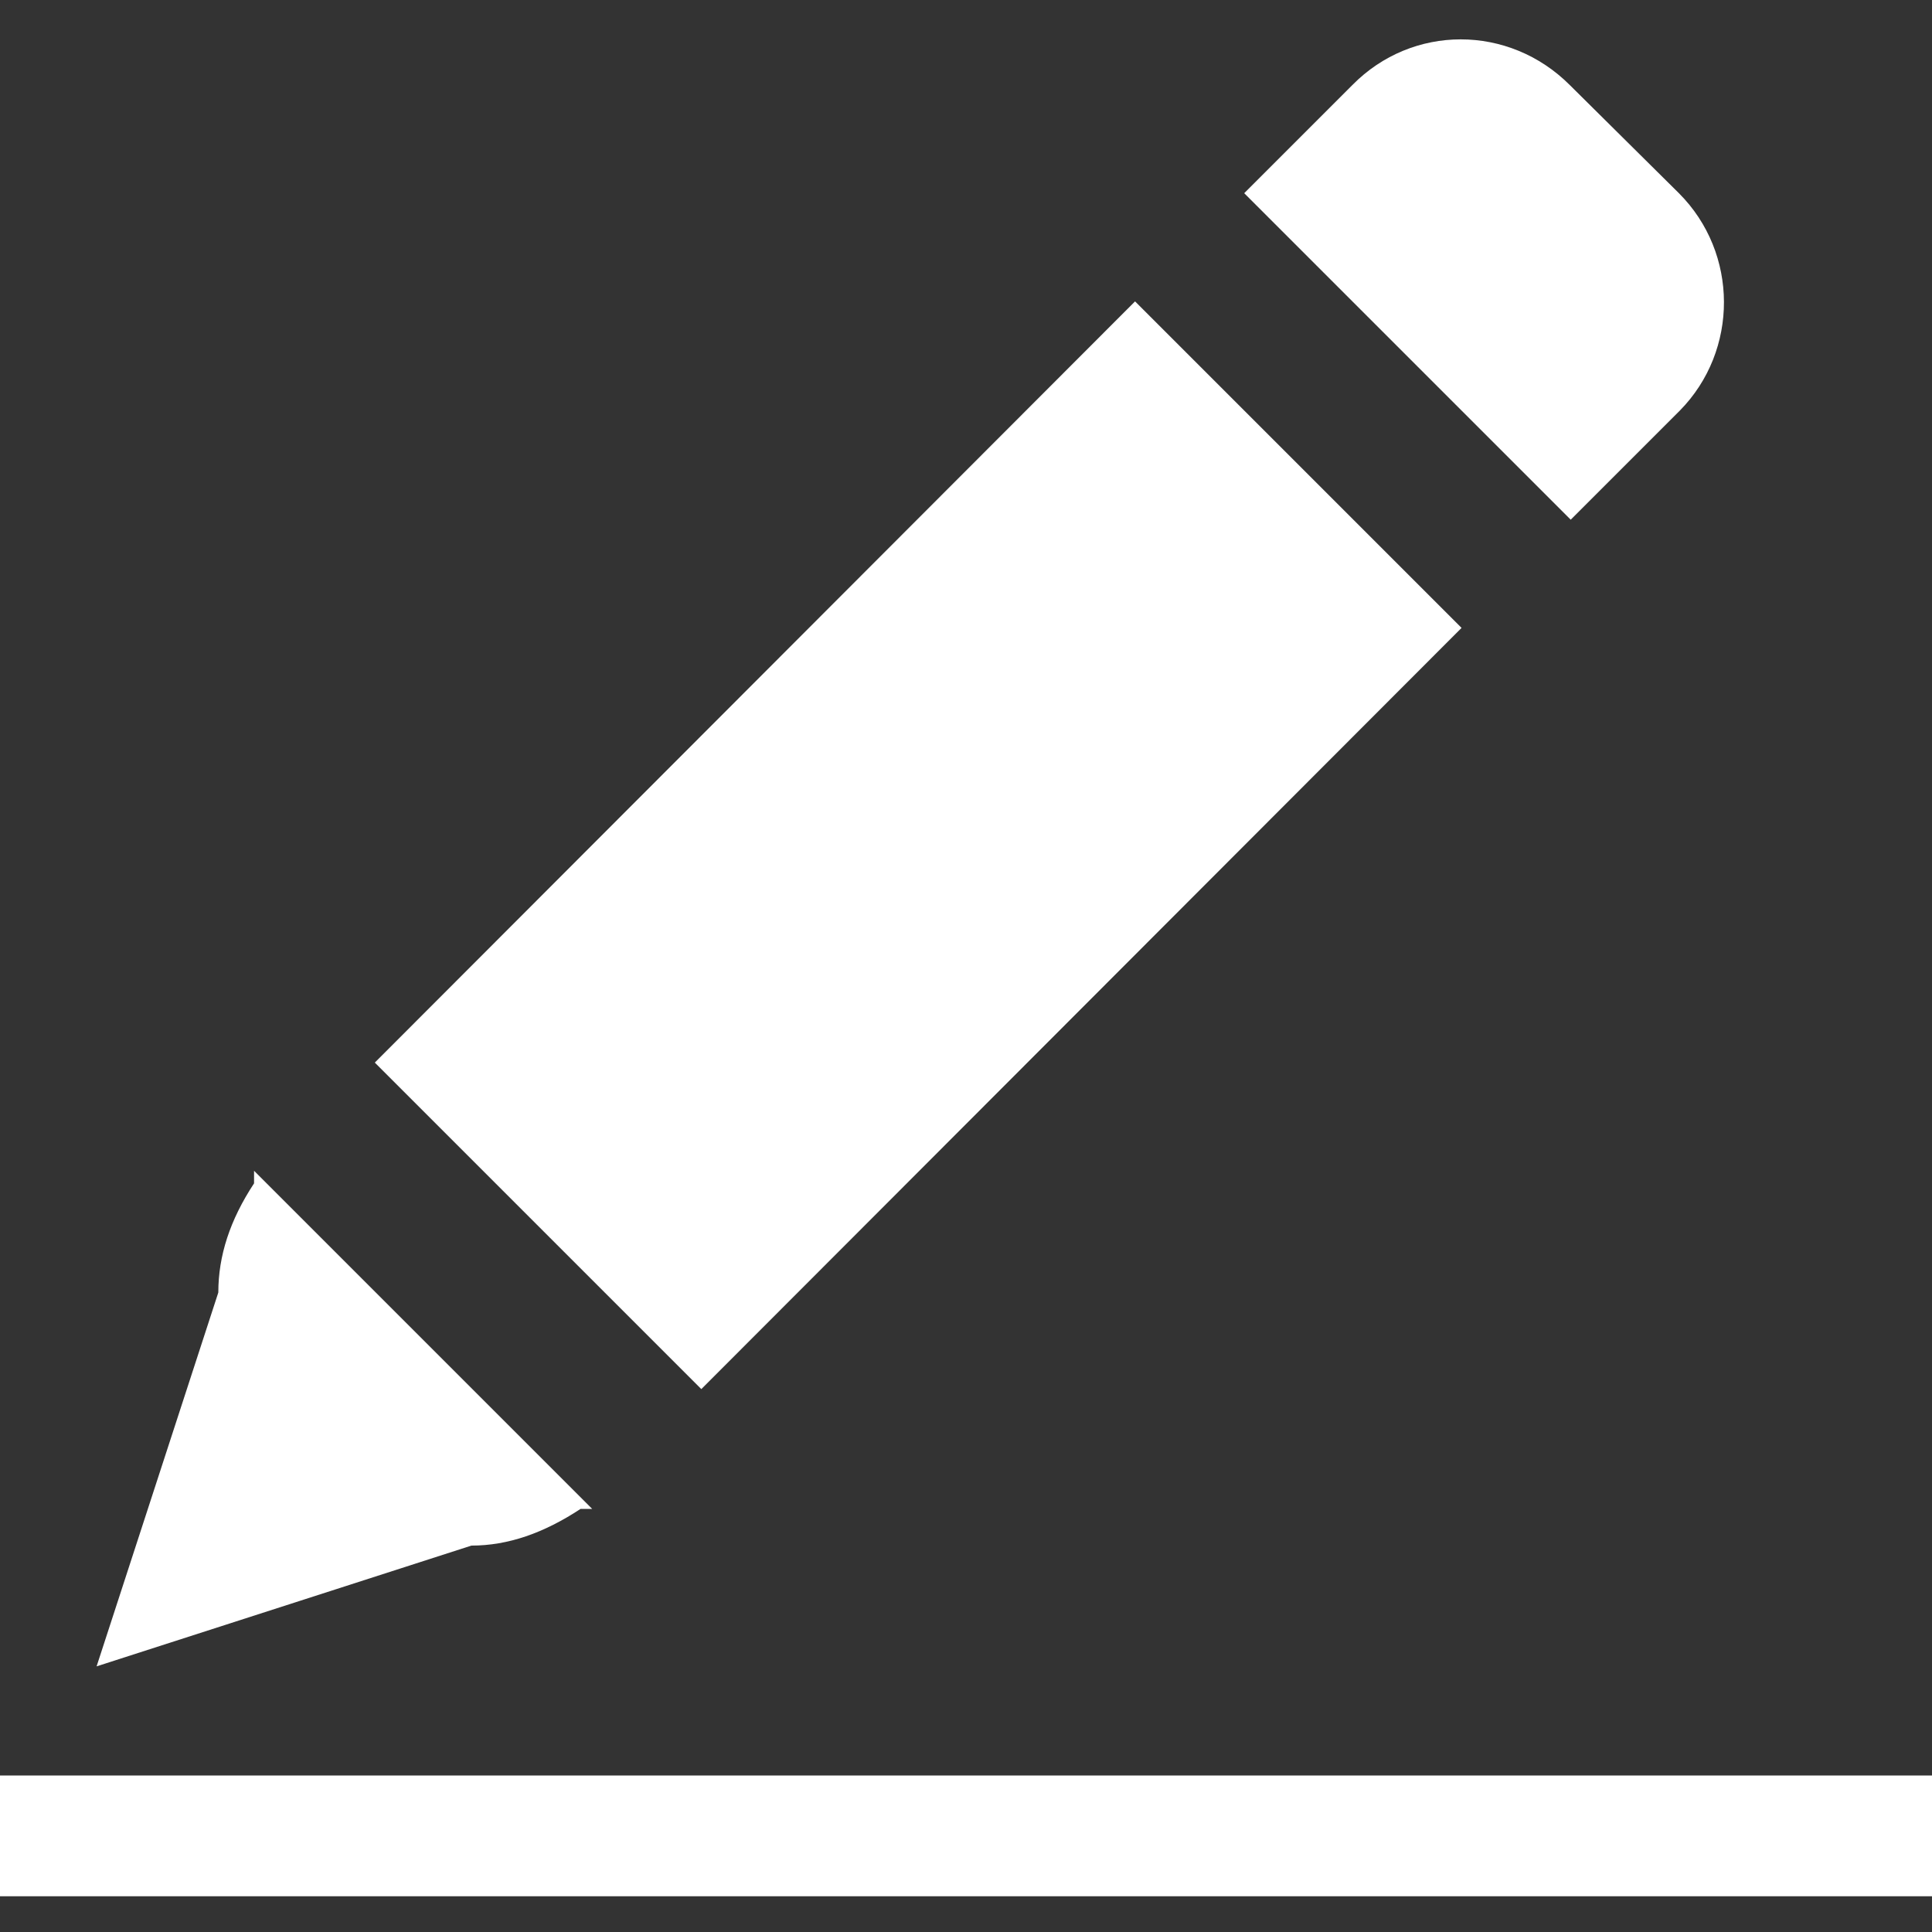 <?xml version="1.0" encoding="utf-8"?>
<!-- Generator: Adobe Illustrator 22.1.0, SVG Export Plug-In . SVG Version: 6.00 Build 0)  -->
<svg version="1.1" id="图层_1" xmlns="http://www.w3.org/2000/svg" xmlns:xlink="http://www.w3.org/1999/xlink" x="0px" y="0px"
	 viewBox="0 0 200 200" style="enable-background:new 0 0 200 200;" xml:space="preserve">
<rect x="0" y="0" width="200" height="200" fill="#333333" stroke="none"/>
<style type="text/css">
	.st0{fill:#FFFFFF;}
</style>
<path class="st0" d="M48.8,160c3.8,0,7.5-1.3,11.3-3.8h1.2l-35-35v1.3c-2.5,3.8-3.7,7.5-3.7,11.3L10,172.5L48.8,160L48.8,160
	L48.8,160L48.8,160z M173.8,20L162.5,8.8c-6.3-6.3-16.3-6.3-22.5,0L128.8,20l33.8,33.8l11.3-11.3C180,36.3,180,26.2,173.8,20
	L173.8,20L173.8,20L173.8,20z M151.3,65l-33.8-33.8L38.8,110l33.8,33.8L151.3,65L151.3,65L151.3,65L151.3,65z"/>
<path class="st0" d="M0,183.8h200v12.5H0V183.8L0,183.8z"/>
</svg>

